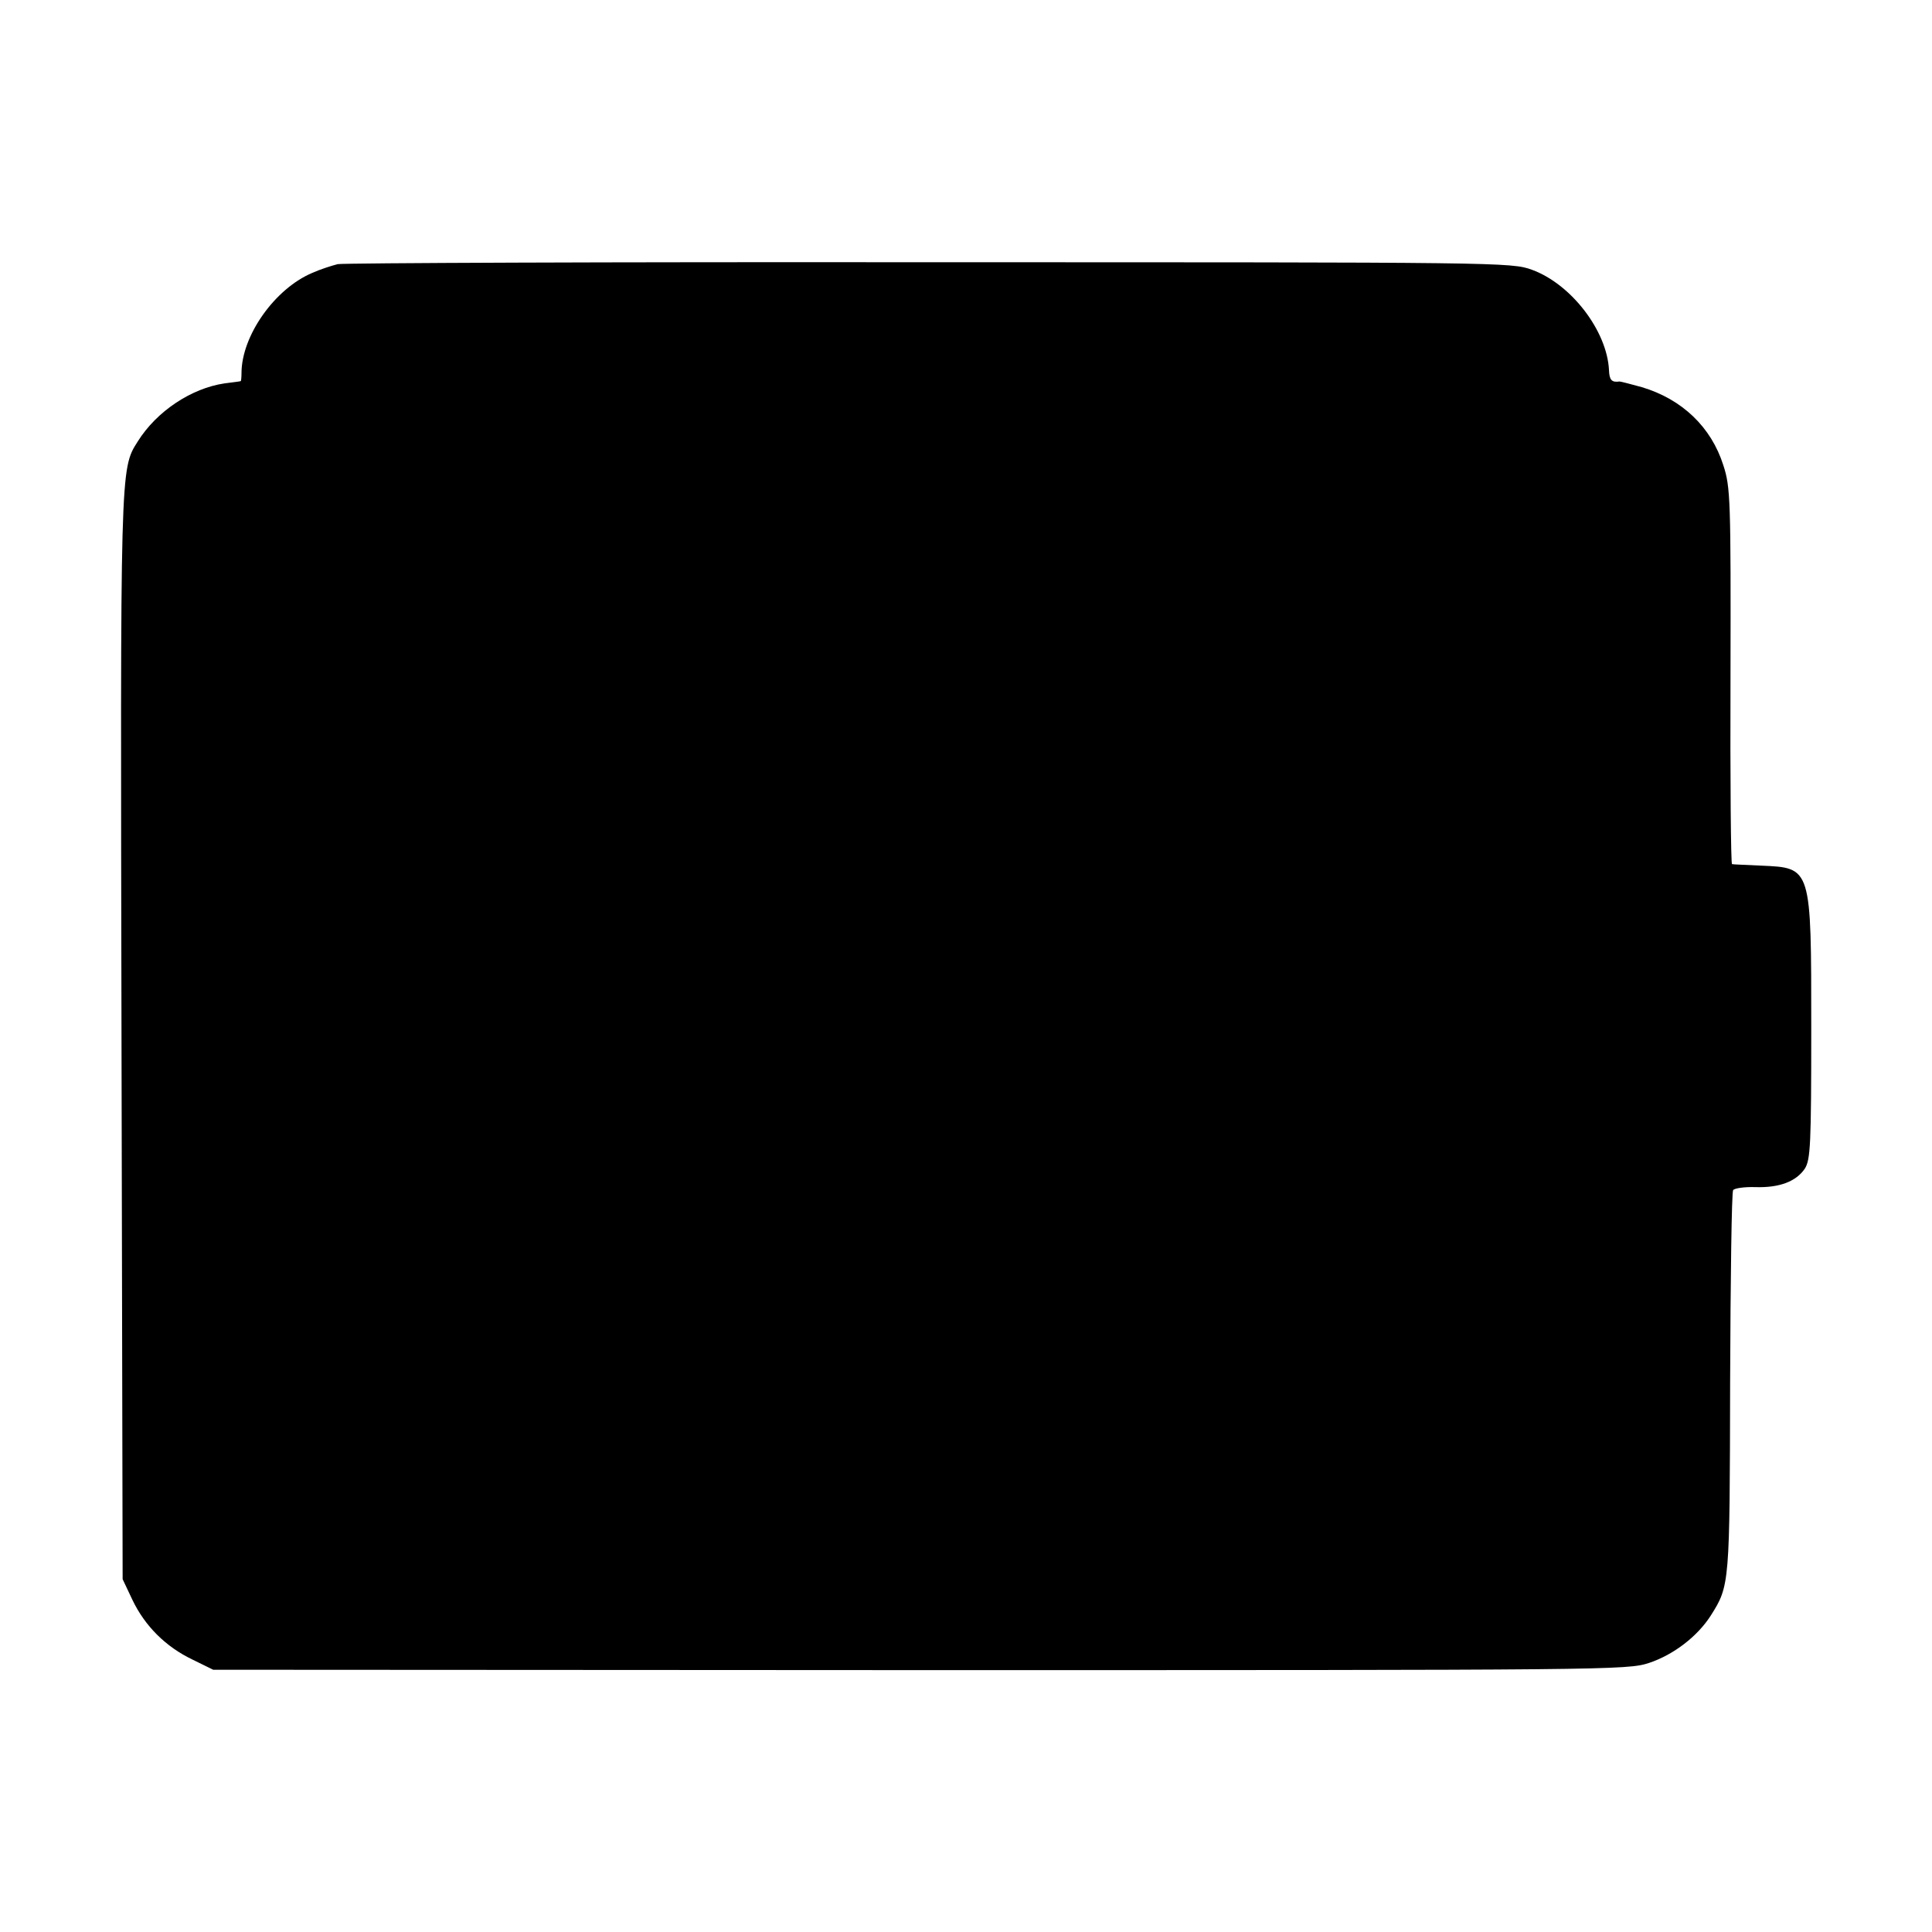 <?xml version="1.0" standalone="no"?>
<!DOCTYPE svg PUBLIC "-//W3C//DTD SVG 20010904//EN"
 "http://www.w3.org/TR/2001/REC-SVG-20010904/DTD/svg10.dtd">
<svg version="1.0" xmlns="http://www.w3.org/2000/svg"
 width="512pt" height="512pt" viewBox="0 0 512 512"
 preserveAspectRatio="xMidYMid meet">
<g transform="translate(0,512) scale(0.1,-0.1)"
fill="#000000" stroke="none">
<path d="M895 4420 c-16 -4 -47 -14 -67 -23 -100 -42 -188 -167 -188 -266 0
-11 -1 -21 -2 -21 -2 -1 -21 -3 -43 -6 -88 -13 -180 -74 -230 -154 -47 -74
-46 -63 -43 -1580 l3 -1435 26 -55 c33 -69 88 -124 159 -158 l55 -27 1873 -1
c1829 0 1874 0 1932 19 66 22 129 71 164 126 50 79 50 83 51 617 1 275 4 505
8 510 3 5 30 9 59 8 64 -2 108 15 131 49 15 24 17 63 17 372 0 429 1 425 -133
431 -39 2 -74 3 -77 4 -3 0 -5 224 -4 497 1 469 0 502 -19 560 -32 101 -109
175 -216 207 -29 8 -56 15 -59 15 -21 -3 -27 4 -28 30 -5 104 -100 228 -204
266 -54 20 -83 20 -1595 20 -847 1 -1553 -2 -1570 -5z"/>
</g>
</svg>
